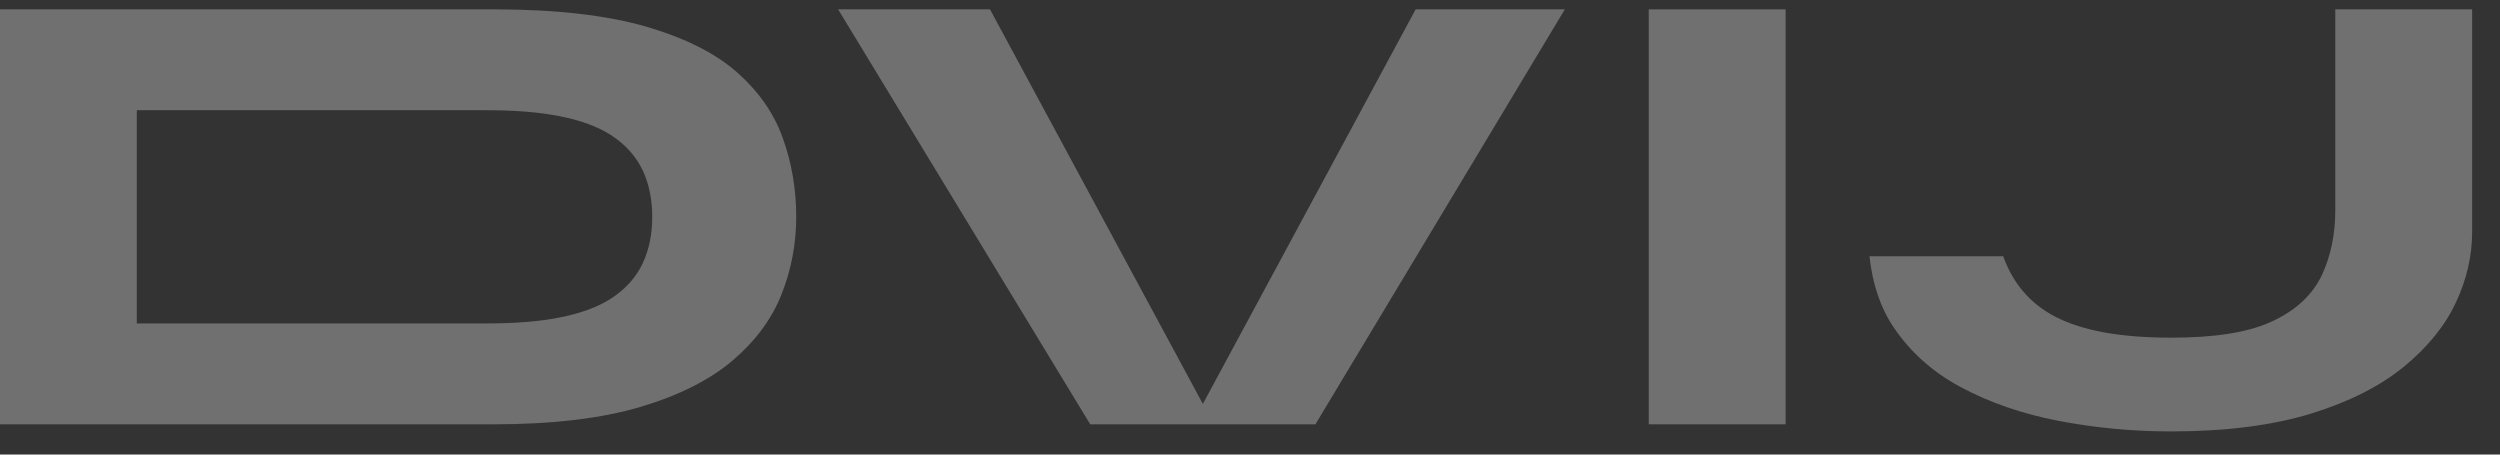 <svg width="77" height="14" viewBox="0 0 77 14" fill="none" xmlns="http://www.w3.org/2000/svg">
<rect x="0" y="0" width="77" height="14" fill="#333333" stroke="none"/>
<g opacity="0.3">
<path d="M24.108 4.246C23.845 3.508 23.383 2.838 22.732 2.255C22.075 1.662 21.135 1.185 19.942 0.832C18.715 0.471 17.124 0.288 15.212 0.288H0V13.069H15.212C17.02 13.069 18.549 12.886 19.751 12.525C20.928 12.172 21.882 11.69 22.579 11.091C23.266 10.504 23.765 9.831 24.062 9.088C24.369 8.325 24.524 7.515 24.524 6.677C24.524 5.834 24.385 5.014 24.108 4.246ZM19.797 8.106C19.59 8.547 19.257 8.915 18.81 9.201C18.392 9.467 17.867 9.658 17.206 9.784C16.597 9.903 15.853 9.962 14.992 9.962H4.213V3.395H14.992C15.853 3.395 16.597 3.454 17.206 3.573C17.867 3.699 18.392 3.89 18.81 4.156C19.257 4.442 19.59 4.811 19.797 5.251C19.991 5.667 20.089 6.146 20.089 6.677C20.089 7.211 19.991 7.691 19.797 8.106Z" fill="white"/>
<path d="M48.197 0.288L40.515 13.069H33.579L25.814 0.288H30.492L37.048 12.44L43.602 0.288H48.197Z" fill="white"/>
<path d="M54.997 0.288H50.781V13.069H54.997V0.288Z" fill="white"/>
<path d="M76.142 0.288V7.141C76.142 7.876 75.975 8.611 75.641 9.317C75.311 10.027 74.776 10.687 74.055 11.282C73.322 11.886 72.358 12.375 71.191 12.736C70.002 13.102 68.551 13.288 66.877 13.288C65.704 13.288 64.534 13.18 63.397 12.961C62.284 12.747 61.269 12.396 60.378 11.916C59.52 11.455 58.828 10.834 58.316 10.07C57.916 9.47 57.67 8.74 57.58 7.894H61.7C62 8.737 62.54 9.361 63.309 9.758C64.152 10.191 65.319 10.4 66.877 10.4C68.199 10.4 69.191 10.246 69.912 9.929C70.689 9.586 71.234 9.085 71.529 8.441C71.792 7.861 71.927 7.201 71.927 6.481V0.288H76.142Z" fill="white"/>
</g>
</svg>
